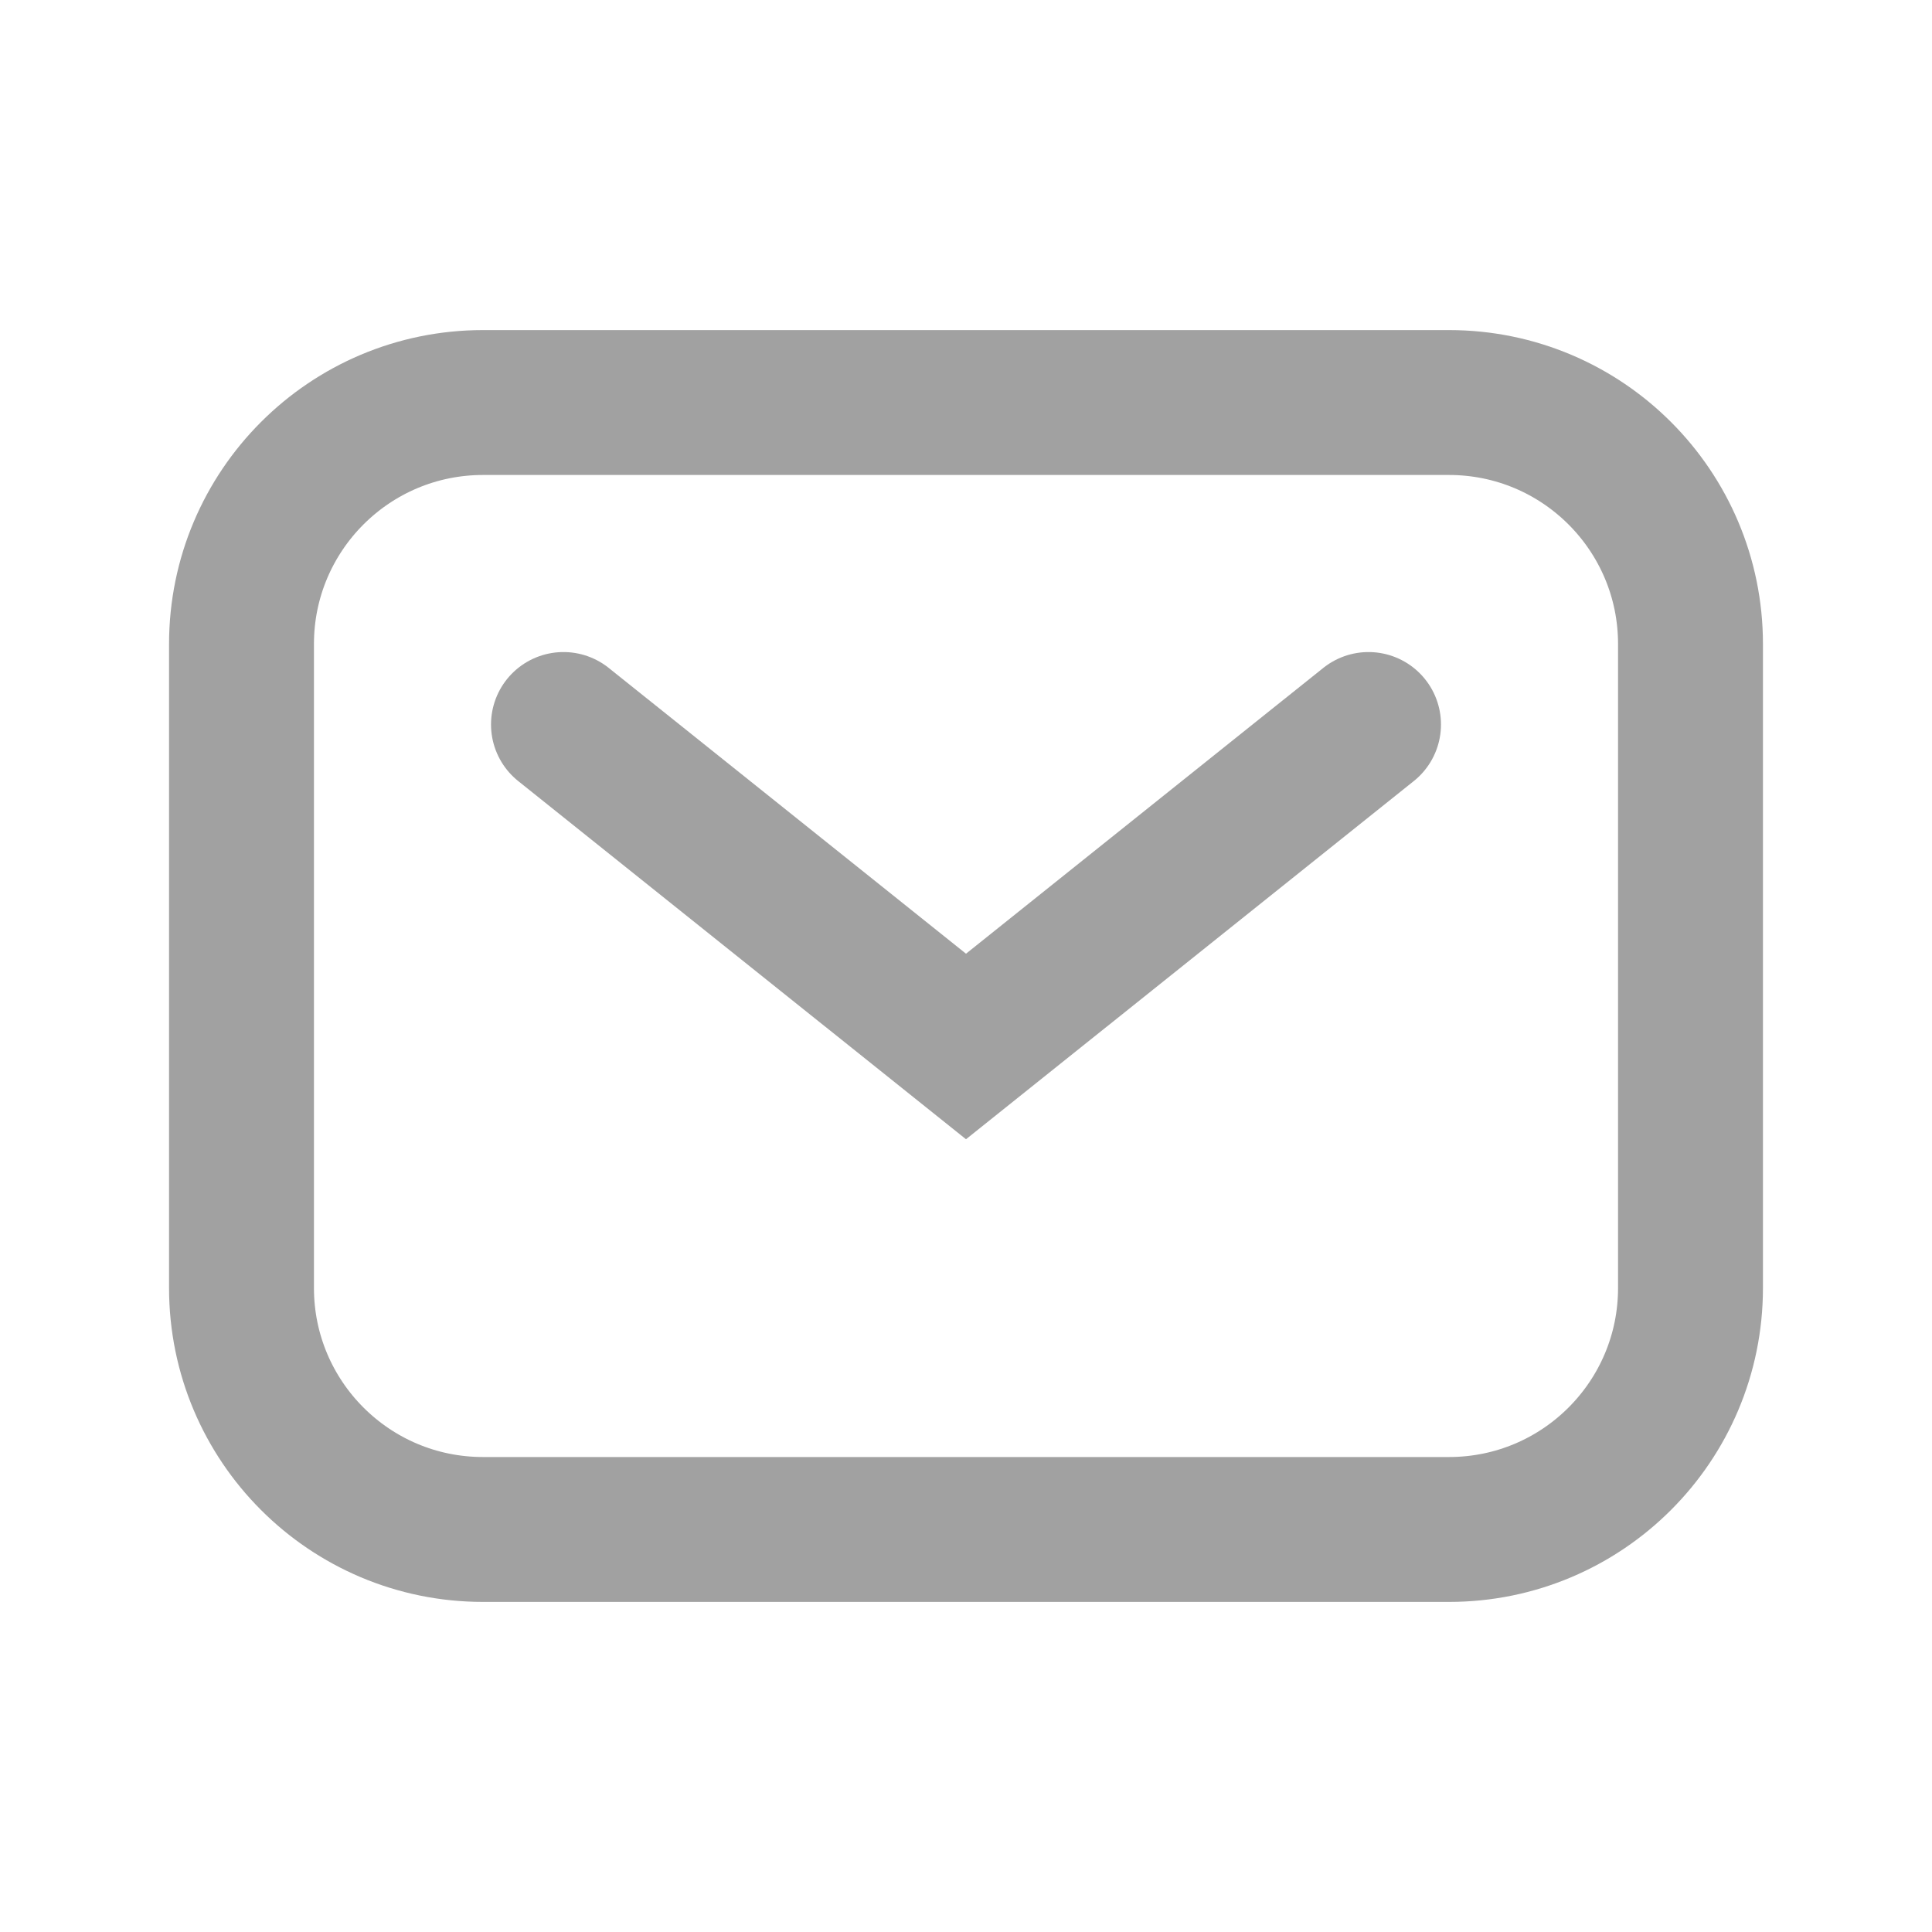 <svg width="20" height="20" viewBox="0 0 20 20" fill="none" xmlns="http://www.w3.org/2000/svg">
<path d="M2.5 6.667C2.5 5.286 3.619 4.167 5 4.167H15C16.381 4.167 17.5 5.286 17.5 6.667V13.333C17.5 14.714 16.381 15.833 15 15.833H5C3.619 15.833 2.5 14.714 2.5 13.333V6.667Z" stroke="#A1A1A1" stroke-width="1.5"/>
<path d="M5.833 7.5L10 10.833L14.167 7.5" stroke="#A1A1A1" stroke-width="1.5" stroke-linecap="round"/>
</svg>
